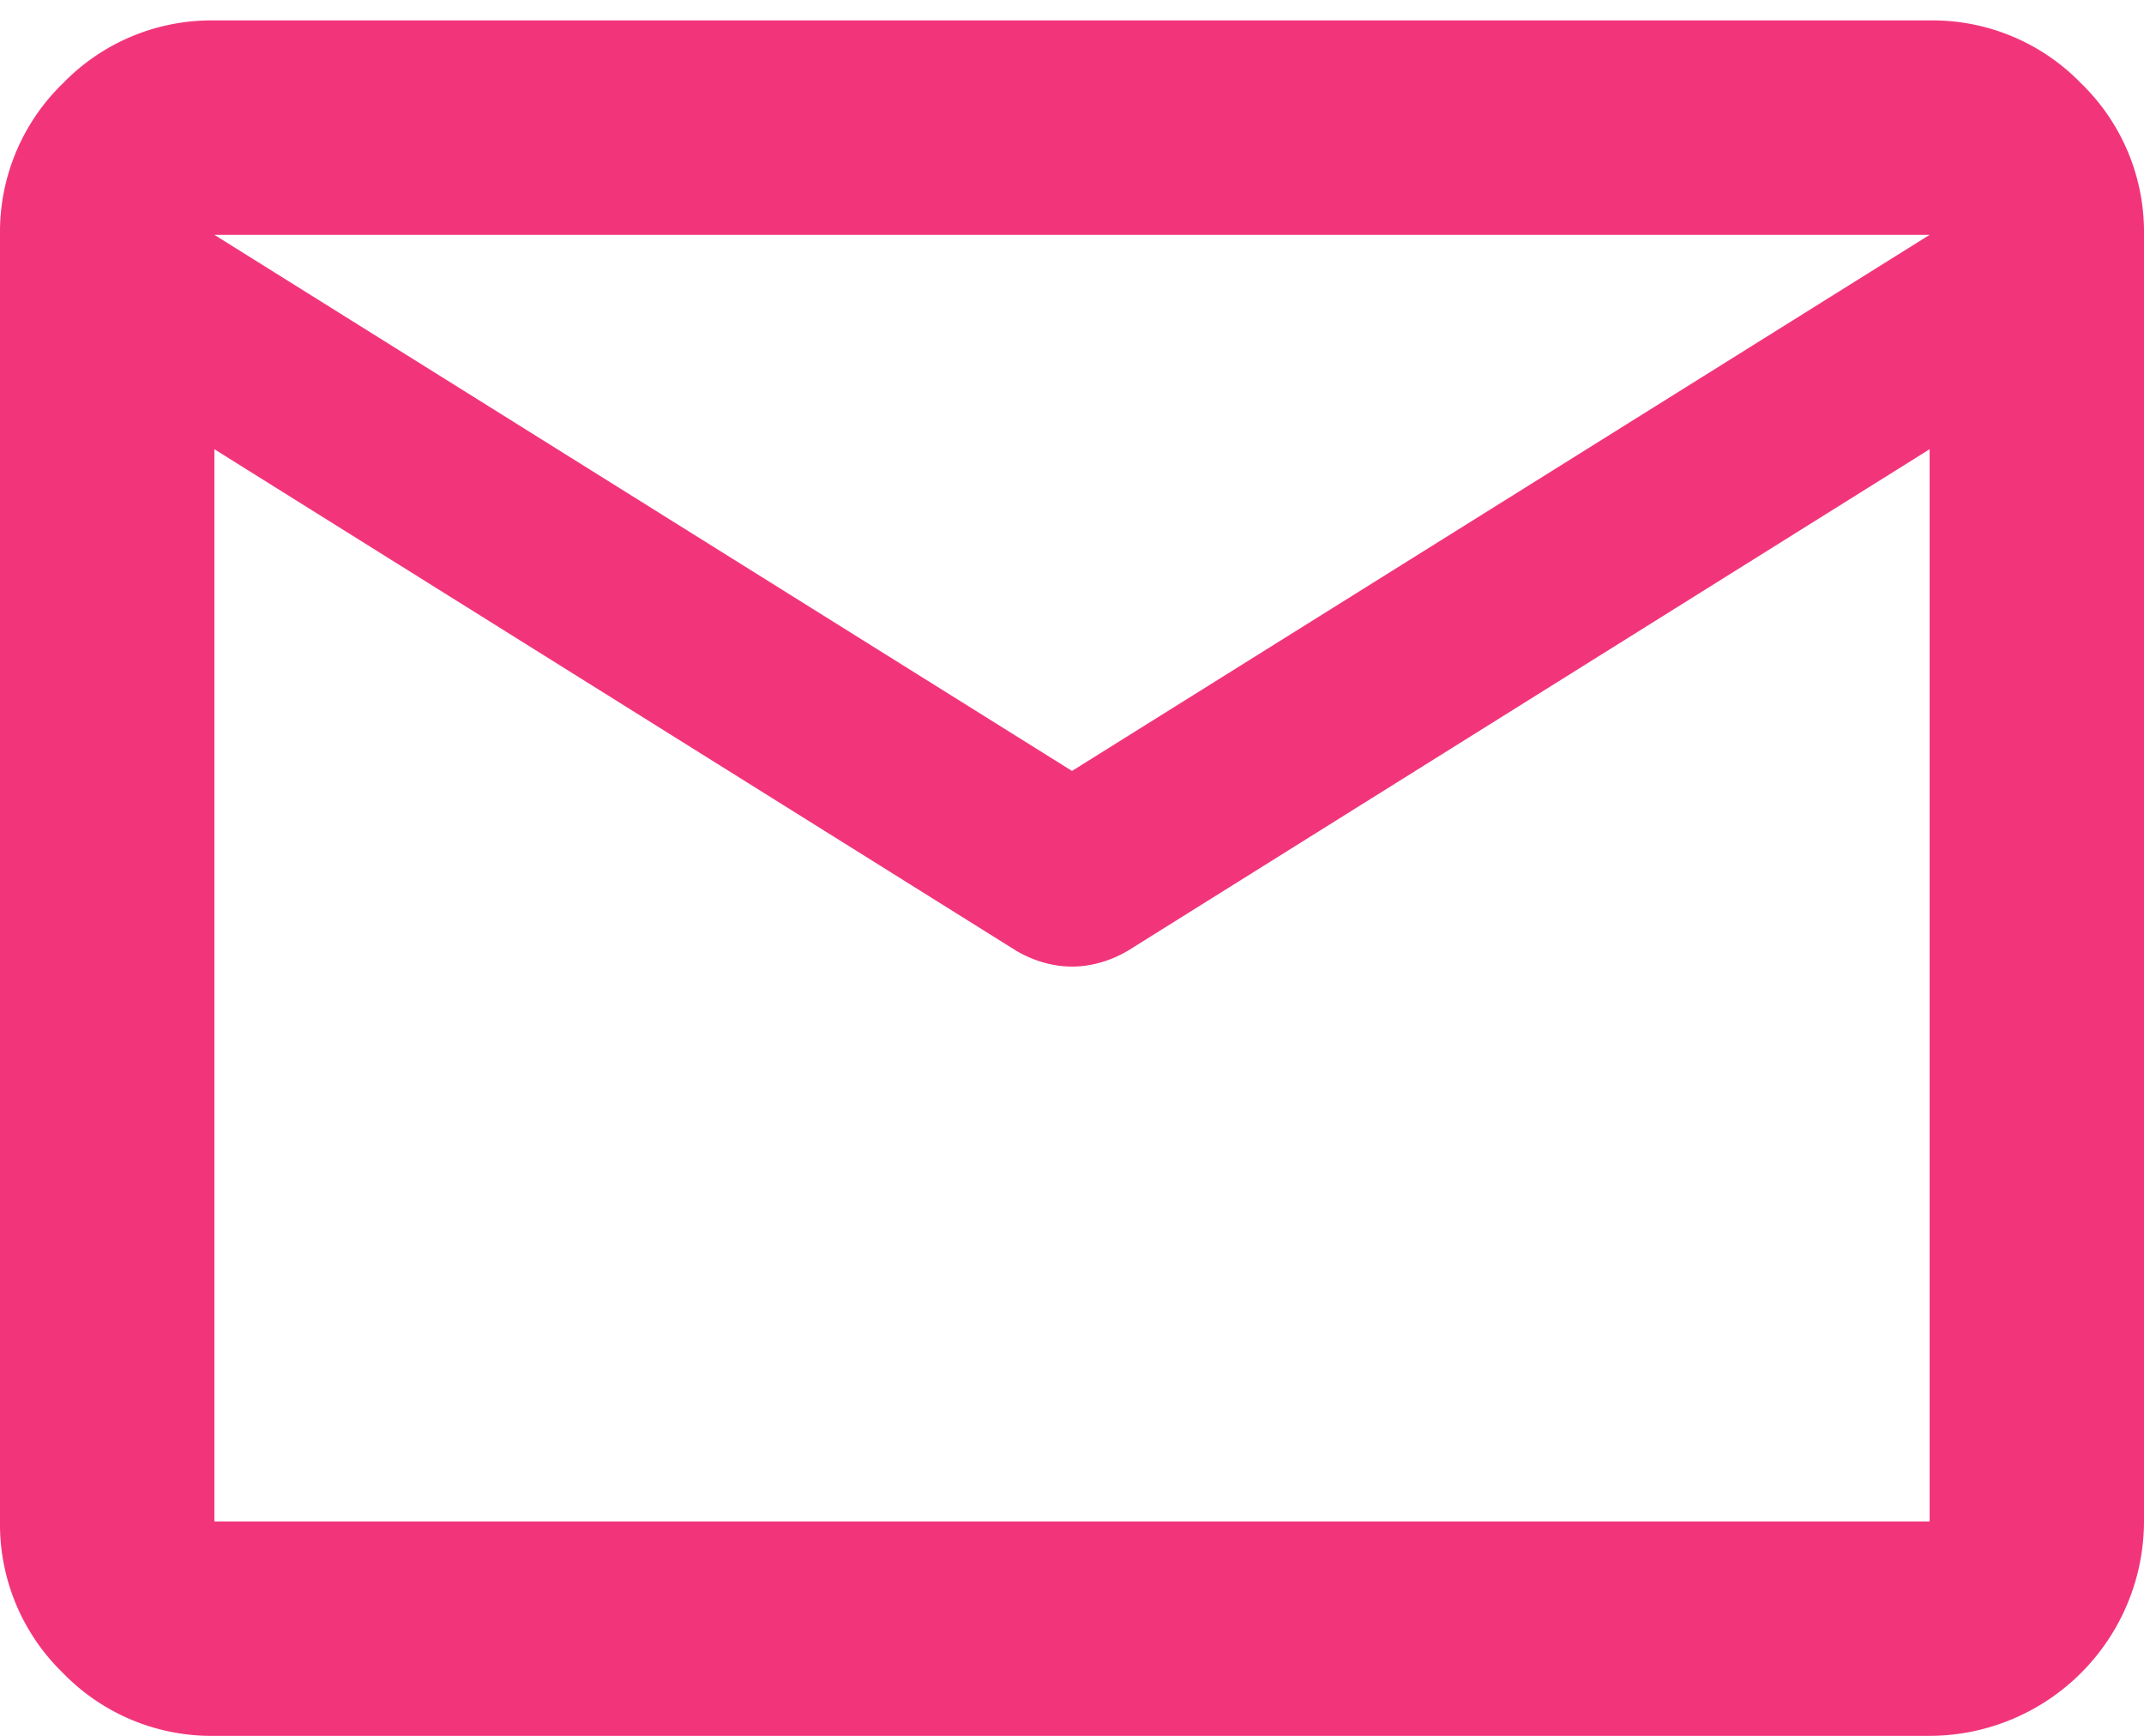 <svg id="icon-mail" xmlns="http://www.w3.org/2000/svg" xmlns:xlink="http://www.w3.org/1999/xlink" width="32.342" height="26.182" viewBox="0 0 32.342 26.182">
  <defs>
    <clipPath id="clip-path">
      <rect id="Rectángulo_18" data-name="Rectángulo 18" width="32.342" height="26.182" fill="#f2357b"/>
    </clipPath>
  </defs>
  <g id="Grupo_9" data-name="Grupo 9" transform="translate(0 0)" clip-path="url(#clip-path)">
    <path id="Trazado_7" data-name="Trazado 7" d="M3.234,25.874a3.12,3.12,0,0,1-2.285-.949A3.12,3.12,0,0,1,0,22.64V3.234A3.12,3.12,0,0,1,.949.949,3.12,3.12,0,0,1,3.234,0H29.108a3.12,3.12,0,0,1,2.285.949,3.12,3.12,0,0,1,.949,2.285V22.64a3.241,3.241,0,0,1-3.234,3.234ZM29.108,6.468,17.02,14.028a1.733,1.733,0,0,1-.425.183,1.53,1.53,0,0,1-.847,0,1.733,1.733,0,0,1-.425-.183L3.234,6.468V22.64H29.108ZM16.171,11.32,29.108,3.234H3.234ZM3.234,6.468v0Z" transform="translate(0 0.308)" fill="#f2357b"/>
  </g>
</svg>
